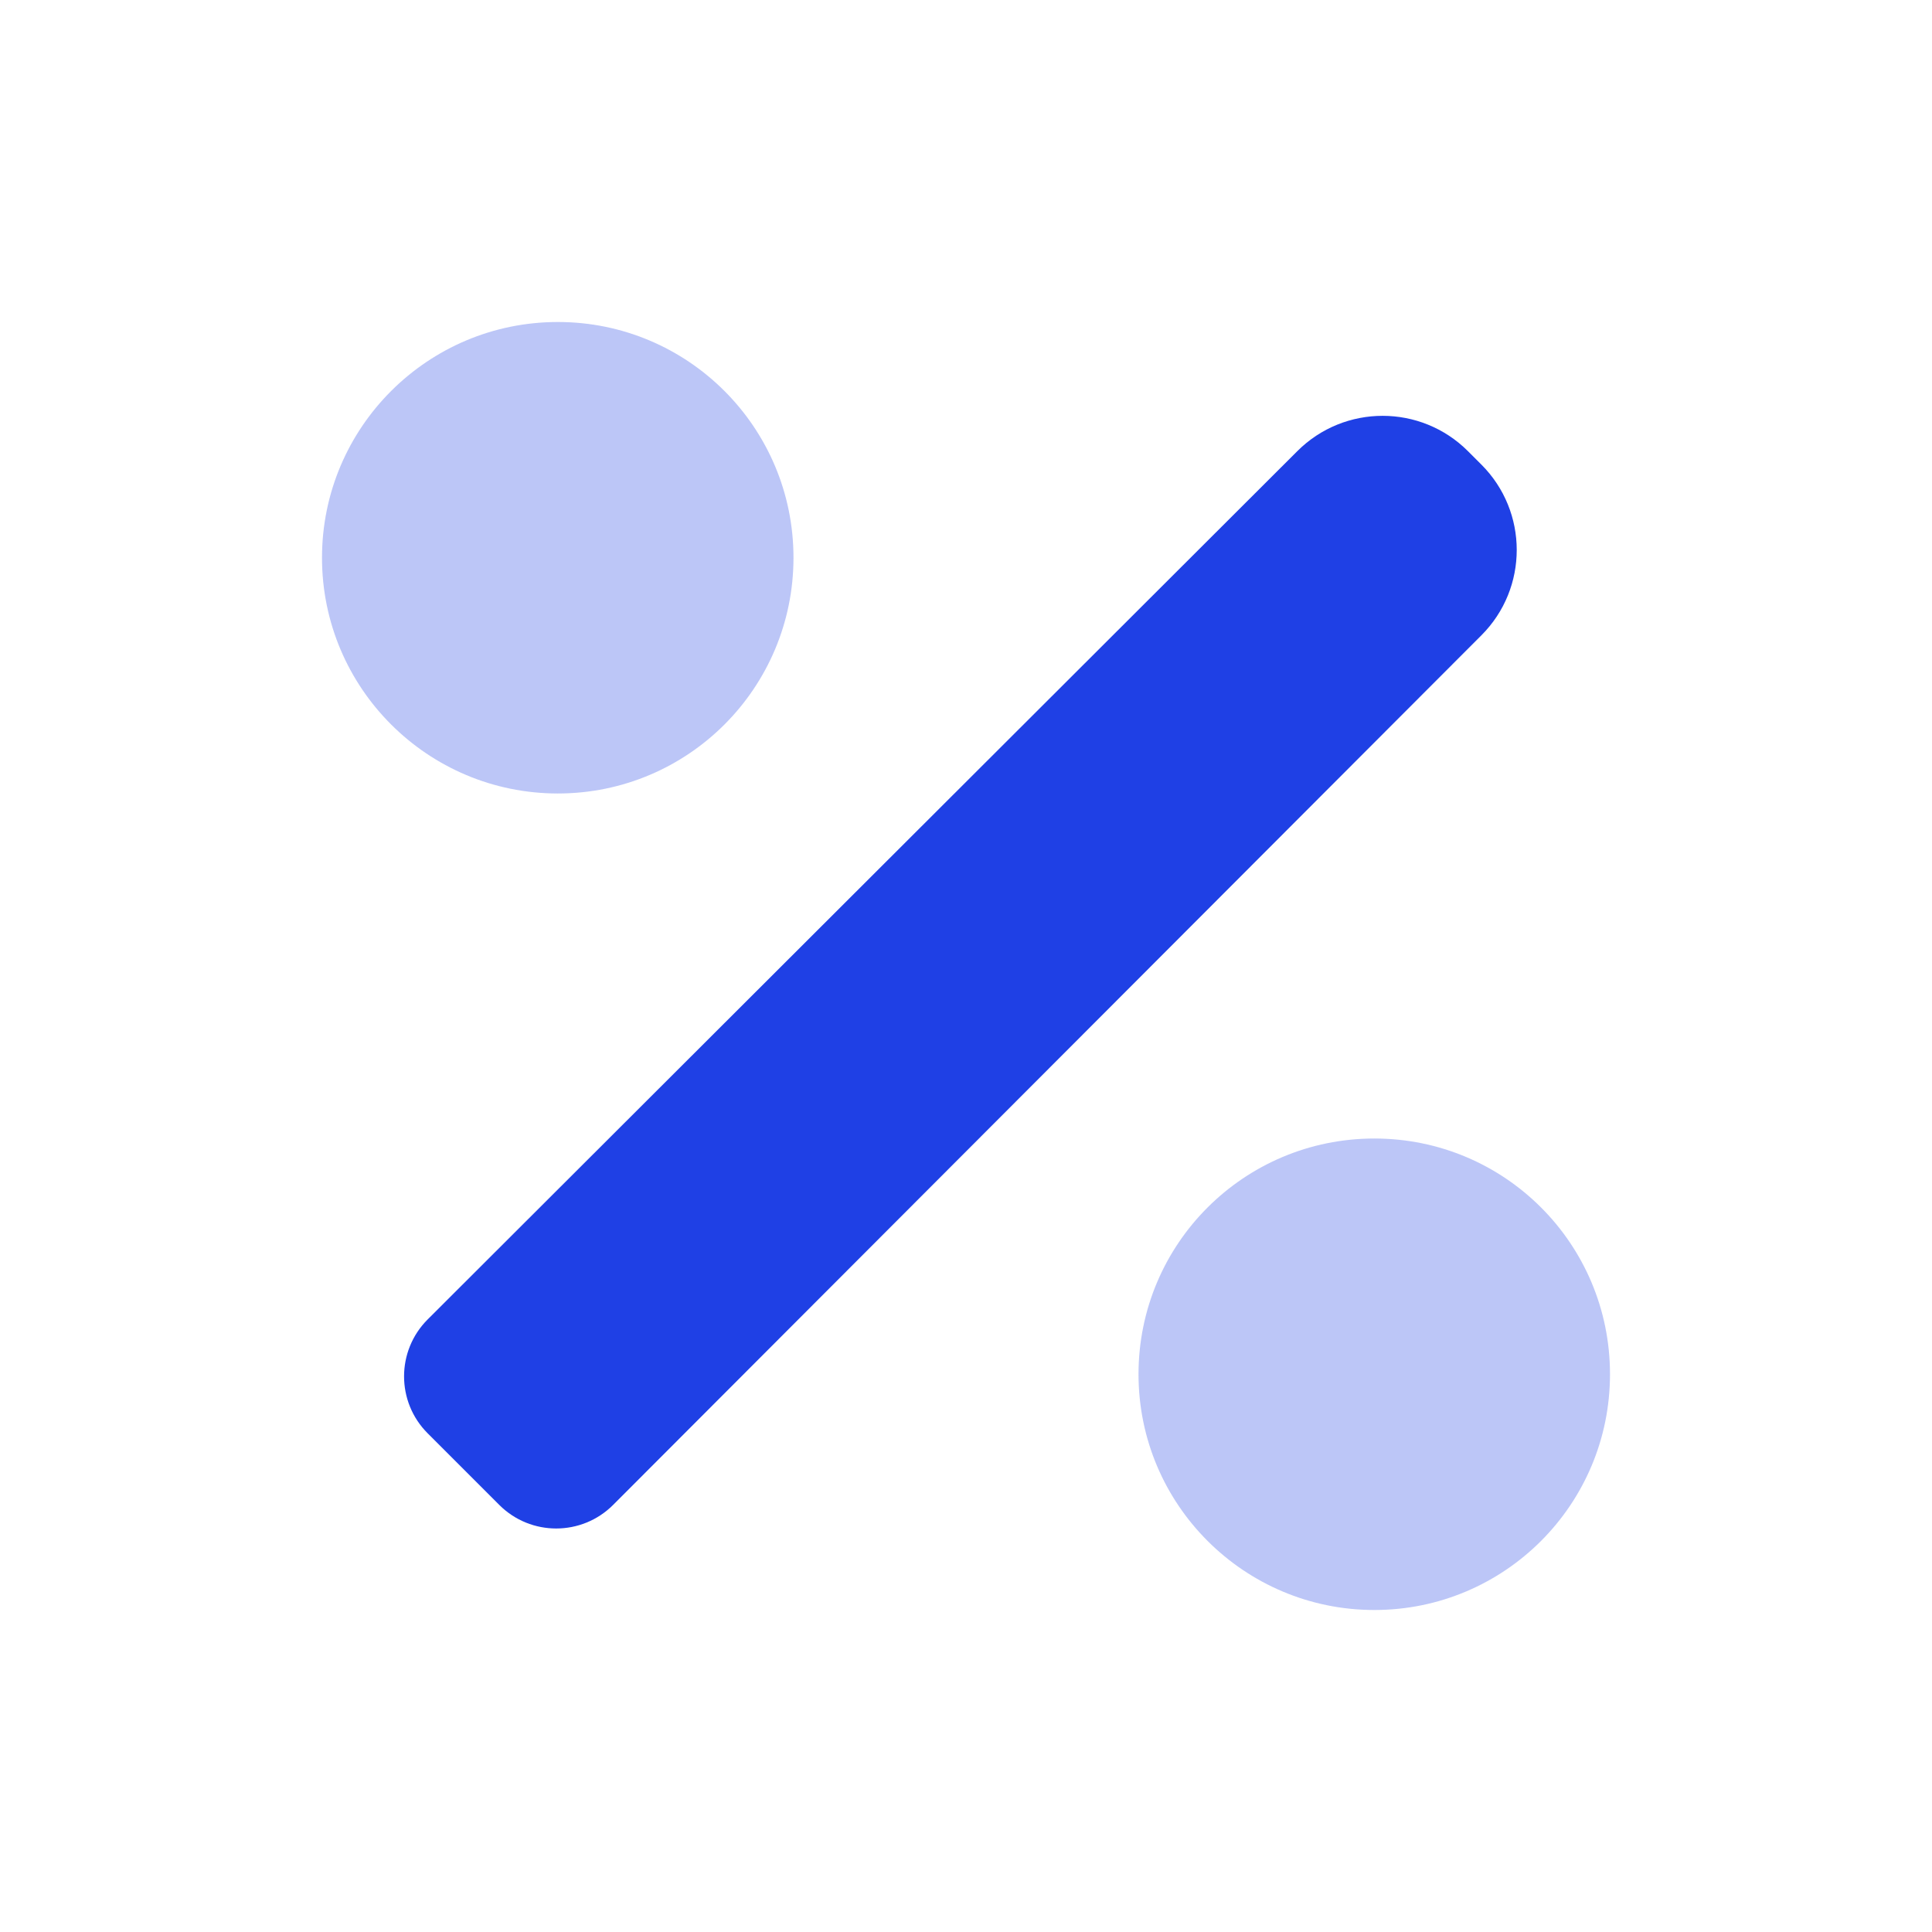 <svg width="48" height="48" viewBox="0 0 48 48" fill="none" xmlns="http://www.w3.org/2000/svg">
<path d="M36.472 11.21C35.301 10.039 33.403 10.038 32.231 11.209L10.626 32.78C9.844 33.561 9.843 34.828 10.625 35.61L12.404 37.389C13.186 38.171 14.453 38.17 15.234 37.388L36.806 15.783C37.976 14.611 37.975 12.713 36.804 11.542L36.472 11.21Z" fill="#1F40E5"/>
<path opacity="0.3" fill-rule="evenodd" clip-rule="evenodd" d="M13.86 19.714C17.094 19.714 19.714 17.095 19.714 13.857C19.714 10.62 17.094 8 13.86 8C10.626 8 8 10.62 8 13.857C8 17.095 10.626 19.714 13.86 19.714ZM34.146 40C37.38 40 40 37.38 40 34.143C40 30.899 37.38 28.286 34.146 28.286C30.912 28.286 28.286 30.899 28.286 34.143C28.286 37.38 30.912 40 34.146 40Z" fill="#1F40E5"/>
</svg>
